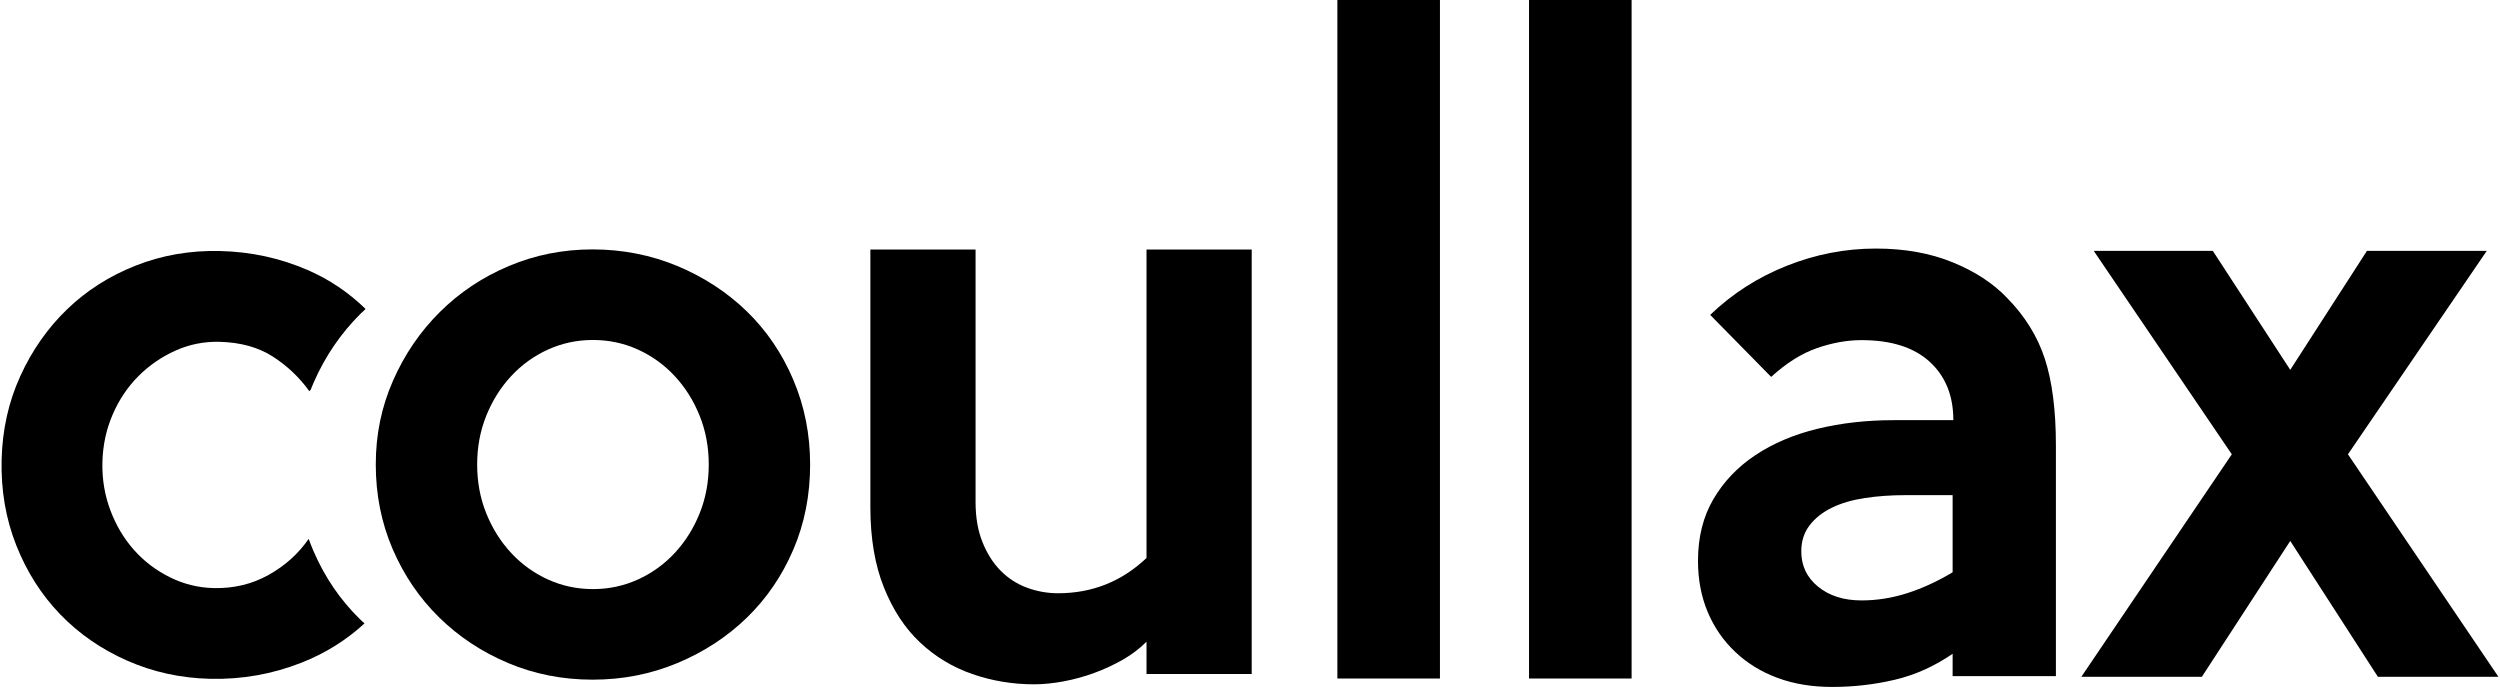 <svg width="1220" height="336" viewBox="0 0 1220 336" fill="none" xmlns="http://www.w3.org/2000/svg">
<path d="M395.342 226.693C395.342 241.66 392.595 255.528 387.097 268.306C381.603 281.083 374.045 292.138 364.423 301.463C354.804 310.785 343.522 318.158 330.586 323.562C317.645 328.972 303.842 331.678 289.188 331.678C274.533 331.678 260.788 328.97 247.964 323.562C235.136 318.156 223.917 310.73 214.298 301.288C204.676 291.85 197.121 280.741 191.623 267.964C186.126 255.187 183.379 241.433 183.379 226.694C183.379 211.956 186.179 198.546 191.795 185.769C197.403 172.992 205.021 161.827 214.64 152.273C224.259 142.722 235.478 135.236 248.309 129.823C261.131 124.417 274.759 121.708 289.188 121.708C303.616 121.708 317.644 124.419 330.586 129.823C343.522 135.236 354.804 142.6 364.423 151.926C374.045 161.251 381.603 172.361 387.097 185.253C392.595 198.148 395.342 211.963 395.342 226.694V226.693ZM345.873 226.693C345.873 218.176 344.386 210.234 341.418 202.861C338.453 195.496 334.397 189.047 329.262 183.524C324.124 177.998 318.128 173.681 311.279 170.572C304.43 167.463 297.125 165.911 289.365 165.911C281.605 165.911 274.291 167.463 267.442 170.572C260.593 173.681 254.598 177.998 249.462 183.524C244.322 189.047 240.271 195.497 237.303 202.861C234.335 210.234 232.854 218.174 232.854 226.693C232.854 235.211 234.335 243.155 237.303 250.521C240.271 257.893 244.323 264.335 249.462 269.862C254.6 275.385 260.593 279.703 267.442 282.811C274.291 285.92 281.602 287.475 289.365 287.475C297.128 287.475 304.43 285.92 311.279 282.811C318.128 279.702 324.126 275.385 329.262 269.862C334.399 264.335 338.453 257.892 341.418 250.521C344.386 243.155 345.873 235.215 345.873 226.693Z" fill="url(#paint0_linear_1_5)" fill-opacity="0.06" style=""/>
<path d="M610.835 328.926H559.5V313.157C556.166 316.505 552.308 319.429 547.912 321.939C543.513 324.445 538.876 326.596 534.009 328.387C529.135 330.178 524.143 331.55 519.035 332.508C513.923 333.462 509.109 333.943 504.597 333.943C494.136 333.943 484.101 332.269 474.472 328.924C464.847 325.58 456.346 320.445 448.985 313.513C441.614 306.587 435.731 297.627 431.336 286.634C426.934 275.648 424.741 262.626 424.741 247.573V121.779H476.076V245.063C476.076 252.472 477.203 258.986 479.463 264.595C481.719 270.211 484.689 274.872 488.376 278.572C492.06 282.278 496.336 285.023 501.21 286.816C506.081 288.606 511.133 289.504 516.36 289.504C532.995 289.504 547.378 283.768 559.498 272.302V121.78H610.833V328.926H610.835Z" fill="url(#paint1_linear_1_5)" fill-opacity="0.06" style=""/>
<path d="M1219.24 330.29H1160.42L1117.64 263.987L1074.5 330.29H1015.68L1089.12 221.7L1021.74 122.426H1079.85L1117.64 180.486L1155.07 122.426H1213.54L1145.8 221.7L1219.24 330.29Z" fill="url(#paint2_linear_1_5)" fill-opacity="0.06" style=""/>
<path d="M652.639 0H702.694V331.116H652.639V0Z" fill="url(#paint3_linear_1_5)" fill-opacity="0.06" style=""/>
<path d="M746.167 0H796.222V331.116H746.167V0Z" fill="url(#paint4_linear_1_5)" fill-opacity="0.06" style=""/>
<path d="M1003.28 329.95H952.88V319.044C944.009 325.146 934.618 329.367 924.702 331.71C914.783 334.051 904.576 335.228 894.074 335.228C884.276 335.228 875.403 333.762 867.472 330.829C859.538 327.898 852.653 323.675 846.825 318.162C840.988 312.655 836.497 306.145 833.347 298.633C830.195 291.131 828.622 282.801 828.622 273.651C828.622 262.161 831.125 252.133 836.145 243.569C841.161 235.006 847.987 227.855 856.623 222.106C865.253 216.36 875.35 212.078 886.899 209.261C898.451 206.446 910.876 205.038 924.176 205.038H953.231C953.231 193.075 949.379 183.575 941.679 176.538C933.979 169.5 922.892 165.982 908.428 165.982C901.427 165.982 894.192 167.274 886.726 169.854C879.257 172.437 871.79 177.127 864.324 183.926L834.573 153.666C845.303 143.348 857.729 135.371 871.85 129.74C885.967 124.112 900.49 121.296 915.429 121.296C929.428 121.296 941.89 123.53 952.825 127.98C963.751 132.442 972.578 138.184 979.3 145.222C988.105 154.14 994.301 164.108 997.895 175.133C1001.48 186.162 1003.28 200.236 1003.28 217.357V329.954V329.95ZM952.88 279.282V241.63H929.78C922.779 241.63 916.183 242.104 910.003 243.039C903.819 243.978 898.454 245.562 893.903 247.79C889.352 250.02 885.734 252.889 883.053 256.409C880.366 259.927 879.027 264.15 879.027 269.079C879.027 276.113 881.768 281.865 887.252 286.32C892.73 290.778 899.793 293.004 908.43 293.004C915.892 293.004 923.305 291.834 930.653 289.486C938.006 287.145 945.408 283.741 952.88 279.282Z" fill="url(#paint5_linear_1_5)" fill-opacity="0.06" style=""/>
<path d="M175.601 302.12C165.979 292.683 158.424 281.573 152.927 268.796C152.121 266.923 151.382 265.025 150.694 263.108L150.595 263.004C145.642 270.219 139.122 276.076 131.044 280.577C122.959 285.082 114.024 287.215 104.237 286.983C96.722 286.804 89.588 285.035 82.832 281.664C76.075 278.299 70.253 273.867 65.374 268.366C60.489 262.872 56.652 256.427 53.867 249.027C51.078 241.634 49.783 233.813 49.977 225.572C50.171 217.331 51.831 209.587 54.965 202.329C58.095 195.075 62.289 188.82 67.54 183.559C72.79 178.306 78.809 174.156 85.603 171.107C92.393 168.063 99.549 166.628 107.063 166.806C117.31 167.05 125.968 169.435 133.04 173.95C140.111 178.473 146.07 184.111 150.926 190.867L151.614 190.195C152.087 188.99 152.578 187.79 153.1 186.602C158.709 173.825 166.327 162.66 175.944 153.106C176.748 152.307 177.58 151.544 178.407 150.774C170.102 142.686 160.669 136.34 150.093 131.757C136.672 125.94 122.449 122.855 107.422 122.498C92.847 122.152 79.126 124.519 66.261 129.594C53.394 134.671 42.215 141.793 32.726 150.955C23.23 160.123 15.621 170.99 9.895 183.566C4.166 196.14 1.135 209.756 0.791 224.403C0.441 239.284 2.826 253.196 7.953 266.144C13.079 279.094 20.229 290.311 29.392 299.805C38.557 309.298 49.449 316.833 62.07 322.396C74.686 327.963 88.169 330.918 102.514 331.259C117.995 331.626 132.866 329.002 147.126 323.385C158.673 318.838 168.919 312.456 177.864 304.236C177.107 303.534 176.341 302.844 175.603 302.119L175.601 302.12Z" fill="url(#paint6_linear_1_5)" fill-opacity="0.06" style=""/>
<defs>
<linearGradient id="paint0_linear_1_5" x1="289.36" y1="121.708" x2="289.36" y2="331.678" gradientUnits="userSpaceOnUse">
<stop stop-color="#196541" style="stop-color:#196541;stop-color:color(display-p3 0.098 0.396 0.255);stop-opacity:1;"/>
<stop offset="1" stop-color="#072915" style="stop-color:#072915;stop-color:color(display-p3 0.028 0.161 0.082);stop-opacity:1;"/>
</linearGradient>
<linearGradient id="paint1_linear_1_5" x1="517.788" y1="121.779" x2="517.788" y2="333.943" gradientUnits="userSpaceOnUse">
<stop stop-color="#196541" style="stop-color:#196541;stop-color:color(display-p3 0.098 0.396 0.255);stop-opacity:1;"/>
<stop offset="1" stop-color="#072915" style="stop-color:#072915;stop-color:color(display-p3 0.028 0.161 0.082);stop-opacity:1;"/>
</linearGradient>
<linearGradient id="paint2_linear_1_5" x1="1117.46" y1="122.426" x2="1117.46" y2="330.29" gradientUnits="userSpaceOnUse">
<stop stop-color="#196541" style="stop-color:#196541;stop-color:color(display-p3 0.098 0.396 0.255);stop-opacity:1;"/>
<stop offset="1" stop-color="#072915" style="stop-color:#072915;stop-color:color(display-p3 0.028 0.161 0.082);stop-opacity:1;"/>
</linearGradient>
<linearGradient id="paint3_linear_1_5" x1="677.667" y1="0" x2="677.667" y2="331.116" gradientUnits="userSpaceOnUse">
<stop stop-color="#196541" style="stop-color:#196541;stop-color:color(display-p3 0.098 0.396 0.255);stop-opacity:1;"/>
<stop offset="1" stop-color="#072915" style="stop-color:#072915;stop-color:color(display-p3 0.028 0.161 0.082);stop-opacity:1;"/>
</linearGradient>
<linearGradient id="paint4_linear_1_5" x1="771.195" y1="0" x2="771.195" y2="331.116" gradientUnits="userSpaceOnUse">
<stop stop-color="#196541" style="stop-color:#196541;stop-color:color(display-p3 0.098 0.396 0.255);stop-opacity:1;"/>
<stop offset="1" stop-color="#072915" style="stop-color:#072915;stop-color:color(display-p3 0.028 0.161 0.082);stop-opacity:1;"/>
</linearGradient>
<linearGradient id="paint5_linear_1_5" x1="915.952" y1="121.296" x2="915.952" y2="335.228" gradientUnits="userSpaceOnUse">
<stop stop-color="#196541" style="stop-color:#196541;stop-color:color(display-p3 0.098 0.396 0.255);stop-opacity:1;"/>
<stop offset="1" stop-color="#072915" style="stop-color:#072915;stop-color:color(display-p3 0.028 0.161 0.082);stop-opacity:1;"/>
</linearGradient>
<linearGradient id="paint6_linear_1_5" x1="89.582" y1="122.465" x2="89.582" y2="331.293" gradientUnits="userSpaceOnUse">
<stop stop-color="#196541" style="stop-color:#196541;stop-color:color(display-p3 0.098 0.396 0.255);stop-opacity:1;"/>
<stop offset="1" stop-color="#072915" style="stop-color:#072915;stop-color:color(display-p3 0.028 0.161 0.082);stop-opacity:1;"/>
</linearGradient>
</defs>
</svg>
